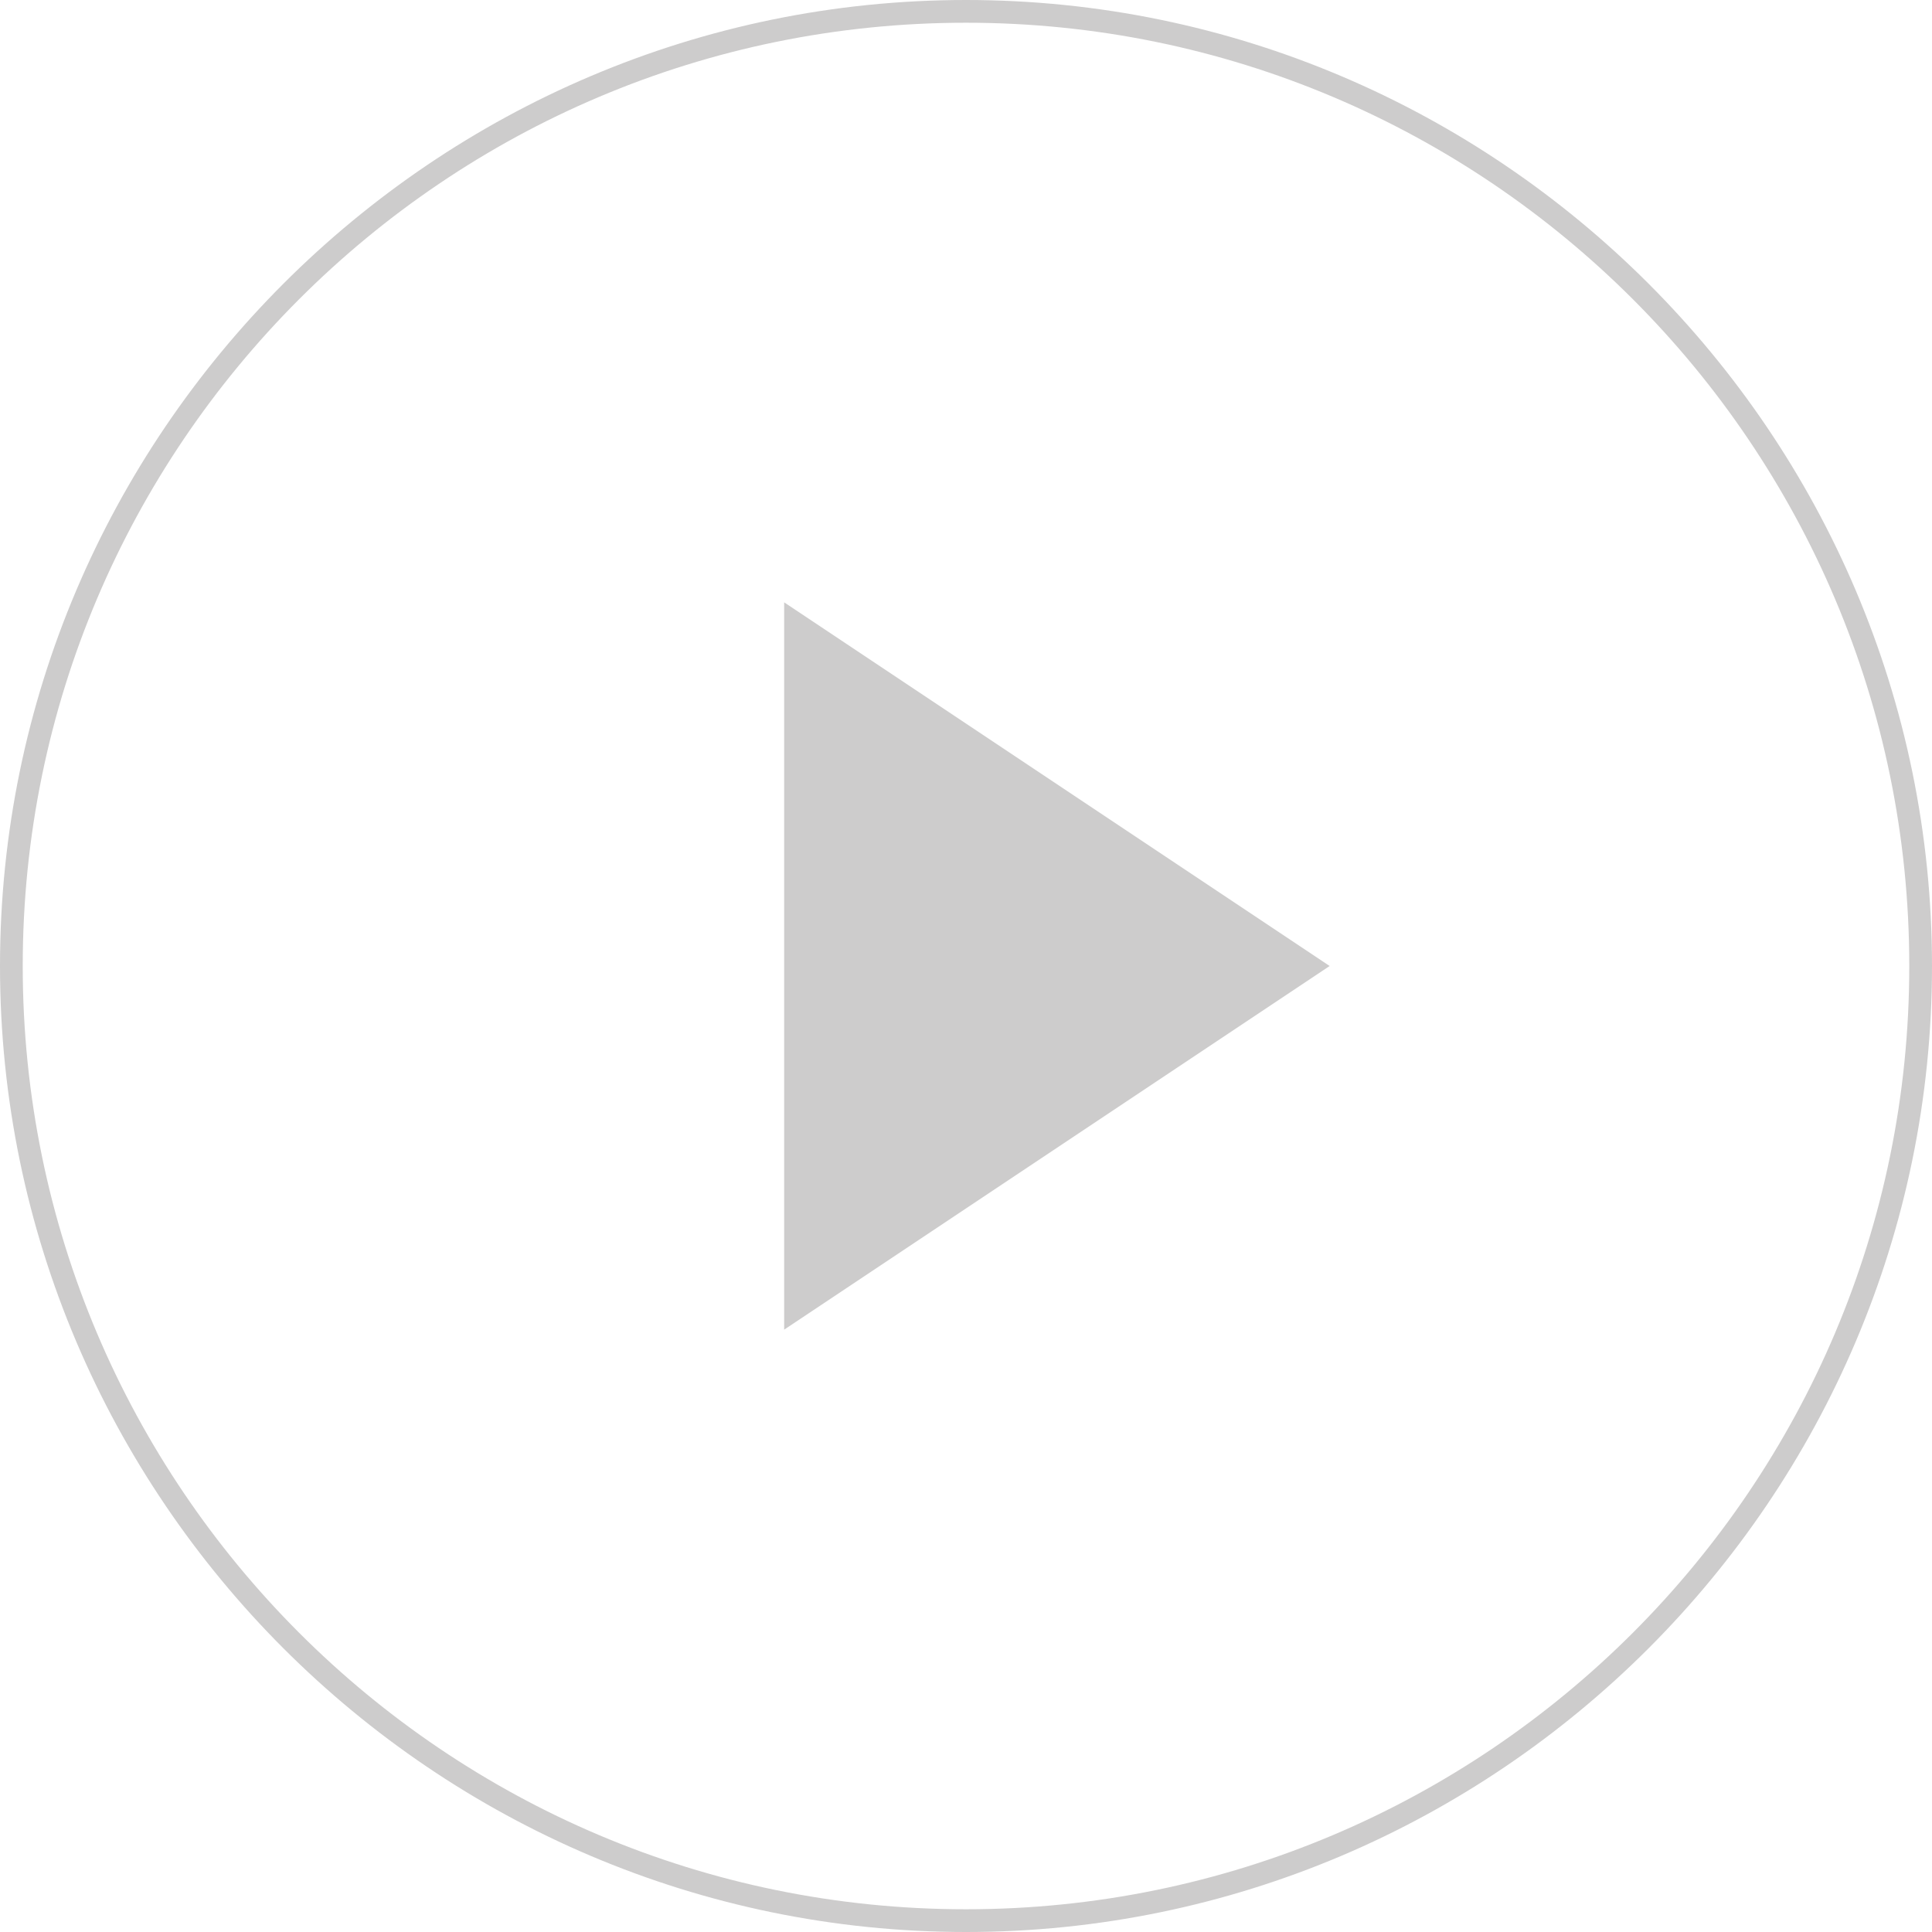 <?xml version="1.0" encoding="utf-8"?>
<!-- Generator: Adobe Illustrator 18.1.1, SVG Export Plug-In . SVG Version: 6.00 Build 0)  -->
<svg version="1.1" id="Layer_1" xmlns="http://www.w3.org/2000/svg" xmlns:xlink="http://www.w3.org/1999/xlink" x="0px" y="0px"
	 viewBox="0 0 85 85" enable-background="new 0 0 85 85" xml:space="preserve">
<g id="XMLID_571_">
	<path id="XMLID_601_" fill="#CDCCCC" d="M42.5,85C19.1,85,0,65.9,0,42.5S19.1,0,42.5,0S85,19.1,85,42.5S65.9,85,42.5,85z M42.5,1
		C19.6,1,1,19.6,1,42.5S19.6,84,42.5,84S84,65.4,84,42.5S65.4,1,42.5,1z"/>
	<polygon id="XMLID_572_" fill="#CDCCCC" points="34.5,26.5 34.5,58.5 58.5,42.5 	"/>
</g>
</svg>
